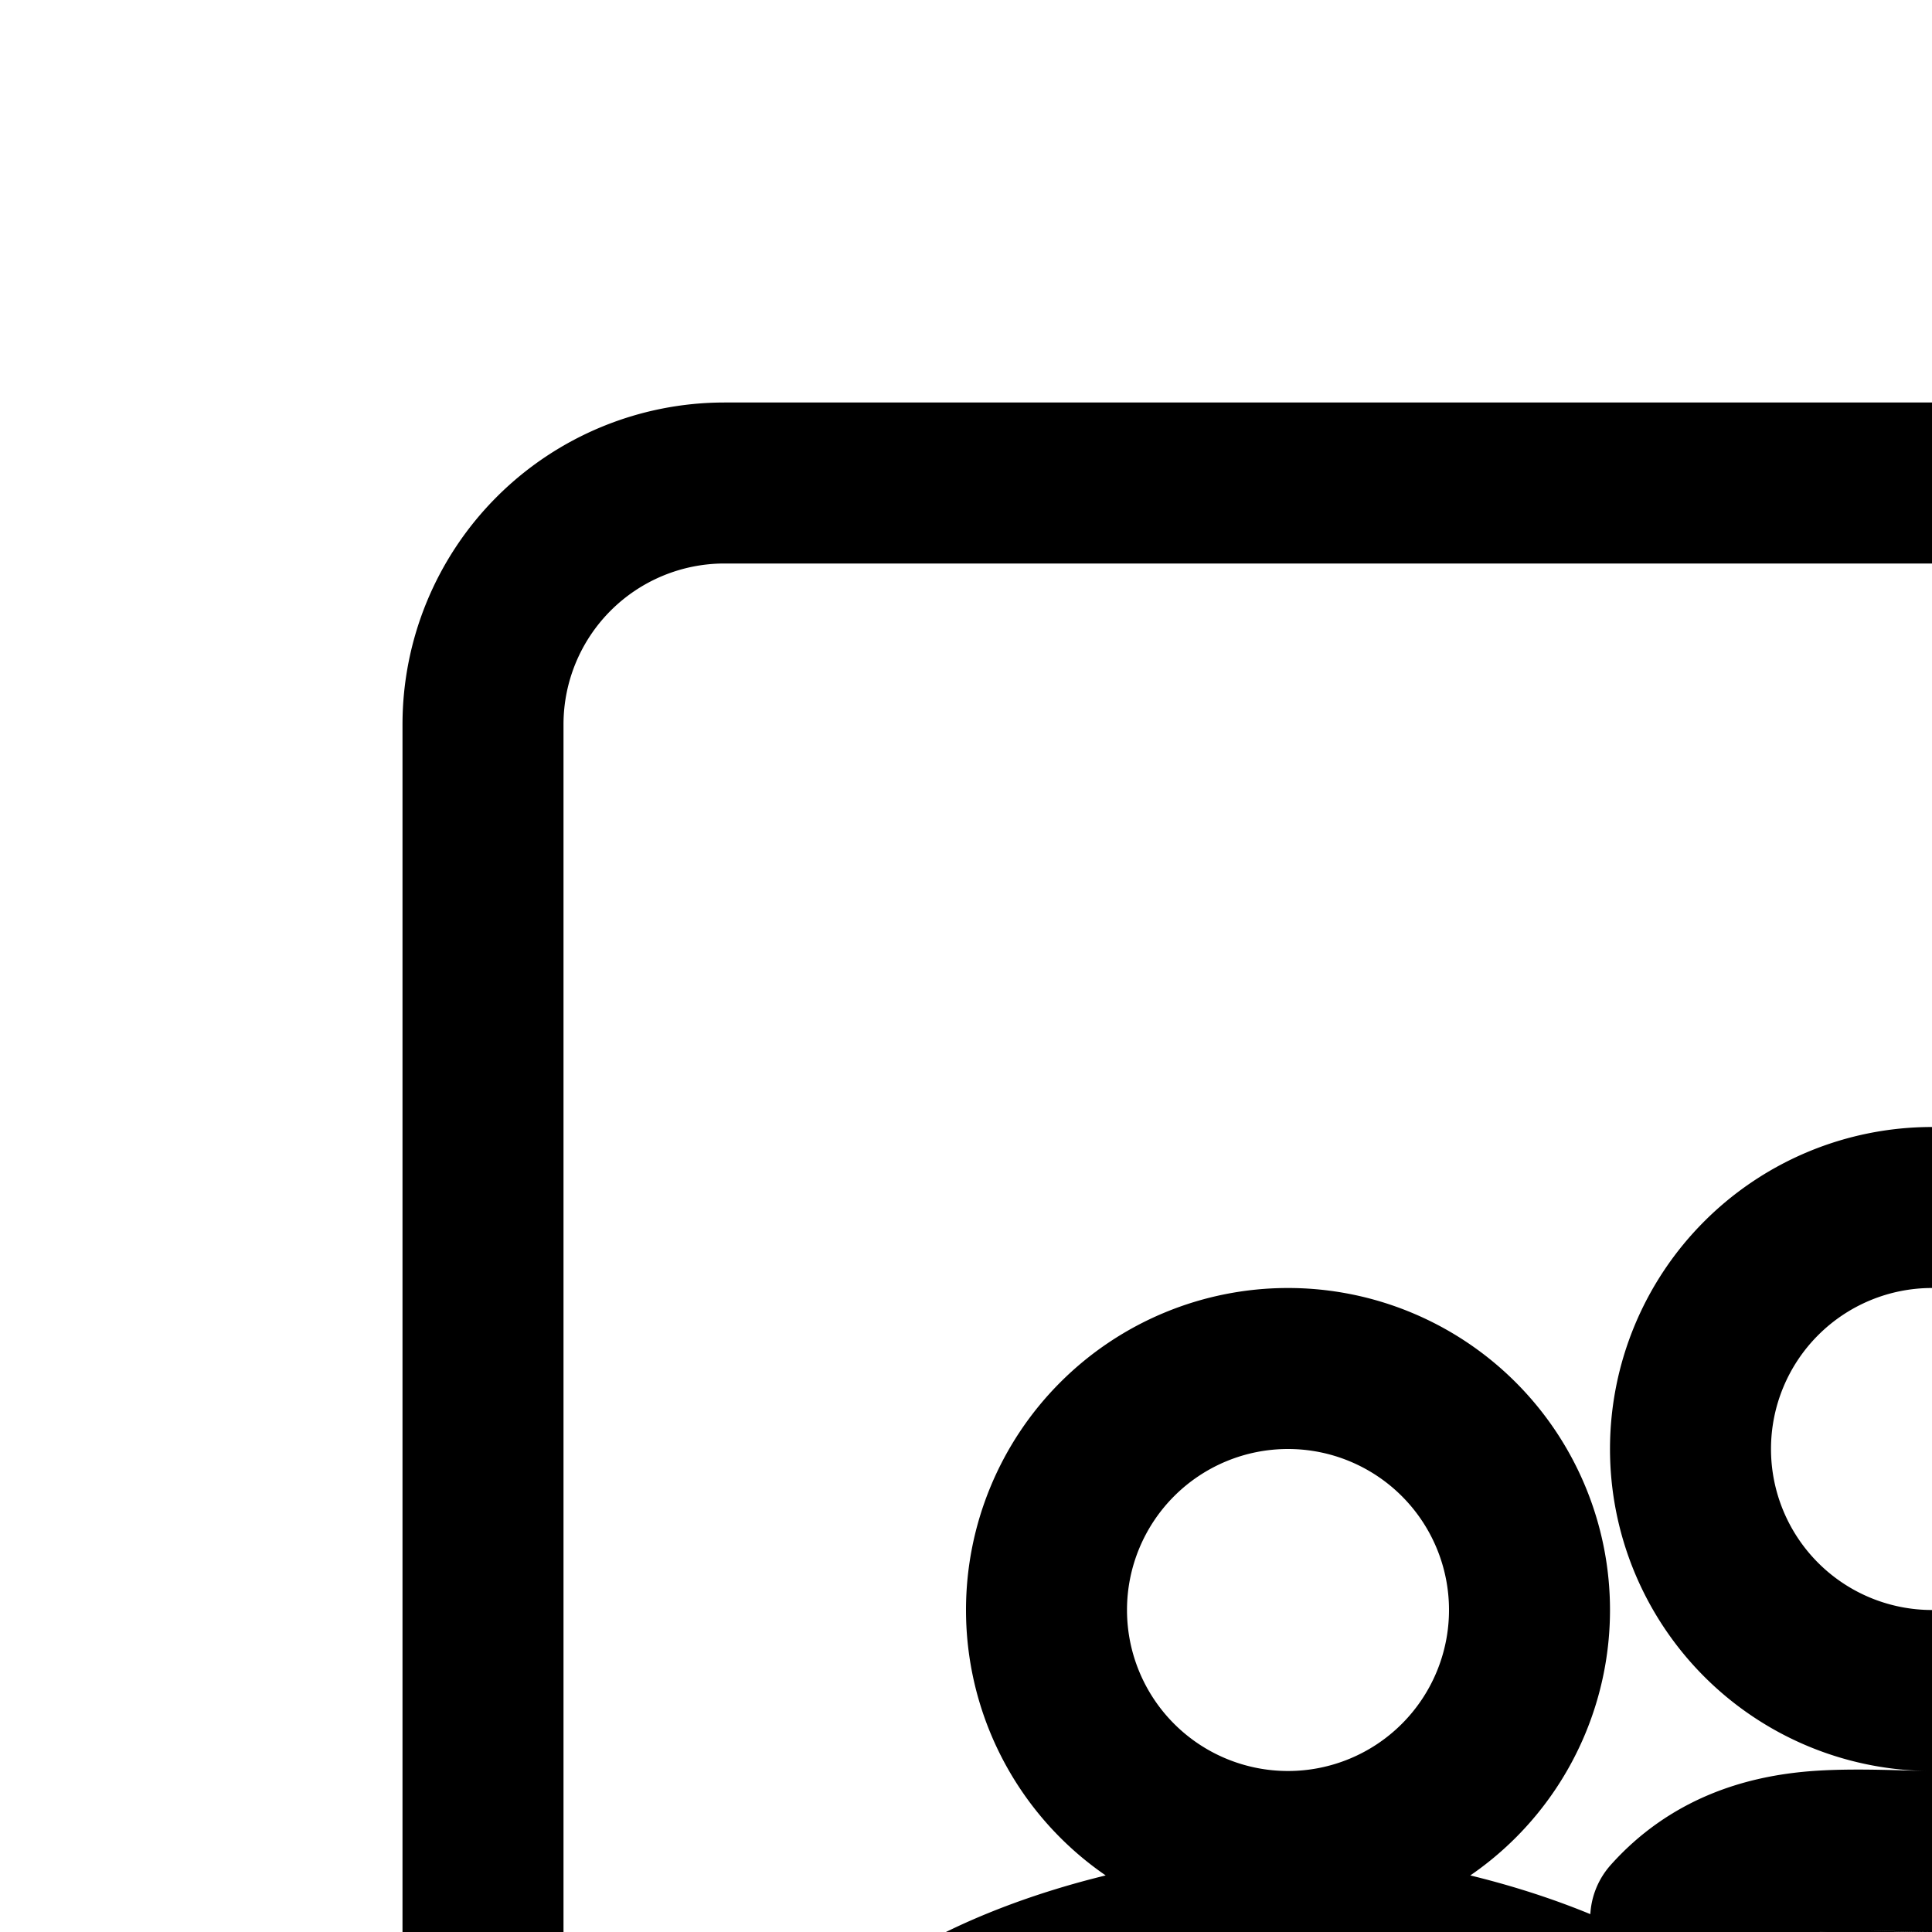 <svg
  xmlns="http://www.w3.org/2000/svg"
  width="24"
  height="24"
  viewBox="0 0 24 24"
  fill="none"
  stroke="currentColor"
  stroke-width="2"
  stroke-linecap="round"
  stroke-linejoin="round"
>
  <path
    fill-rule="evenodd"
    d="M6 9a3 3 0 0 1 3-3h30a3 3 0 0 1 3 3v30a3 3 0 0 1-3 3H9a3 3 0 0 1-3-3zm13 11a3 3 0 1 1-6 0 3 3 0 1 1 6 0m-7 7.727c0-.118.047-.276.256-.486.218-.22.564-.442 1.019-.641.914-.4 2.028-.6 2.725-.6s1.81.2 2.725.6c.455.198.8.42 1.019.64.21.211.256.369.256.487V31h2v-3.273c0-.788-.37-1.425-.837-1.896-.459-.461-1.05-.807-1.637-1.064C18.358 24.257 16.971 24 16 24c-.972 0-2.358.257-3.526.767-.587.257-1.178.603-1.637 1.064-.467.471-.837 1.108-.837 1.896V31h2zm16.256-.486c-.21.21-.256.368-.256.486V31h-2v-3.273c0-.788.37-1.425.837-1.896.459-.461 1.05-.807 1.637-1.064C29.642 24.257 31.029 24 32 24s2.358.257 3.526.767c.587.257 1.178.603 1.637 1.064.468.471.837 1.108.837 1.896V31h-2v-3.273c0-.118-.047-.276-.256-.486-.218-.22-.564-.442-1.019-.641-.914-.4-2.028-.6-2.725-.6s-1.81.2-2.725.6c-.455.198-.8.42-1.019.64M32 23a3 3 0 1 0 0-6 3 3 0 1 0 0 6m-5-5a3 3 0 1 1-6 0 3 3 0 1 1 6 0m-4.754 7.166c.07-.079.168-.143.451-.17.151-.015.328-.017.554-.012l.202.005c.17.005.363.011.547.011s.377-.006.547-.01l.202-.006c.226-.005.403-.004.554.011.283.028.38.092.451.171l1.492-1.332c-.525-.588-1.18-.774-1.748-.83-.344-.033-.77-.021-1.12-.012-.142.004-.272.008-.378.008s-.236-.004-.378-.008c-.35-.01-.776-.02-1.12.013-.568.055-1.223.241-1.748.829z"
    clip-rule="evenodd"
  />
</svg>

